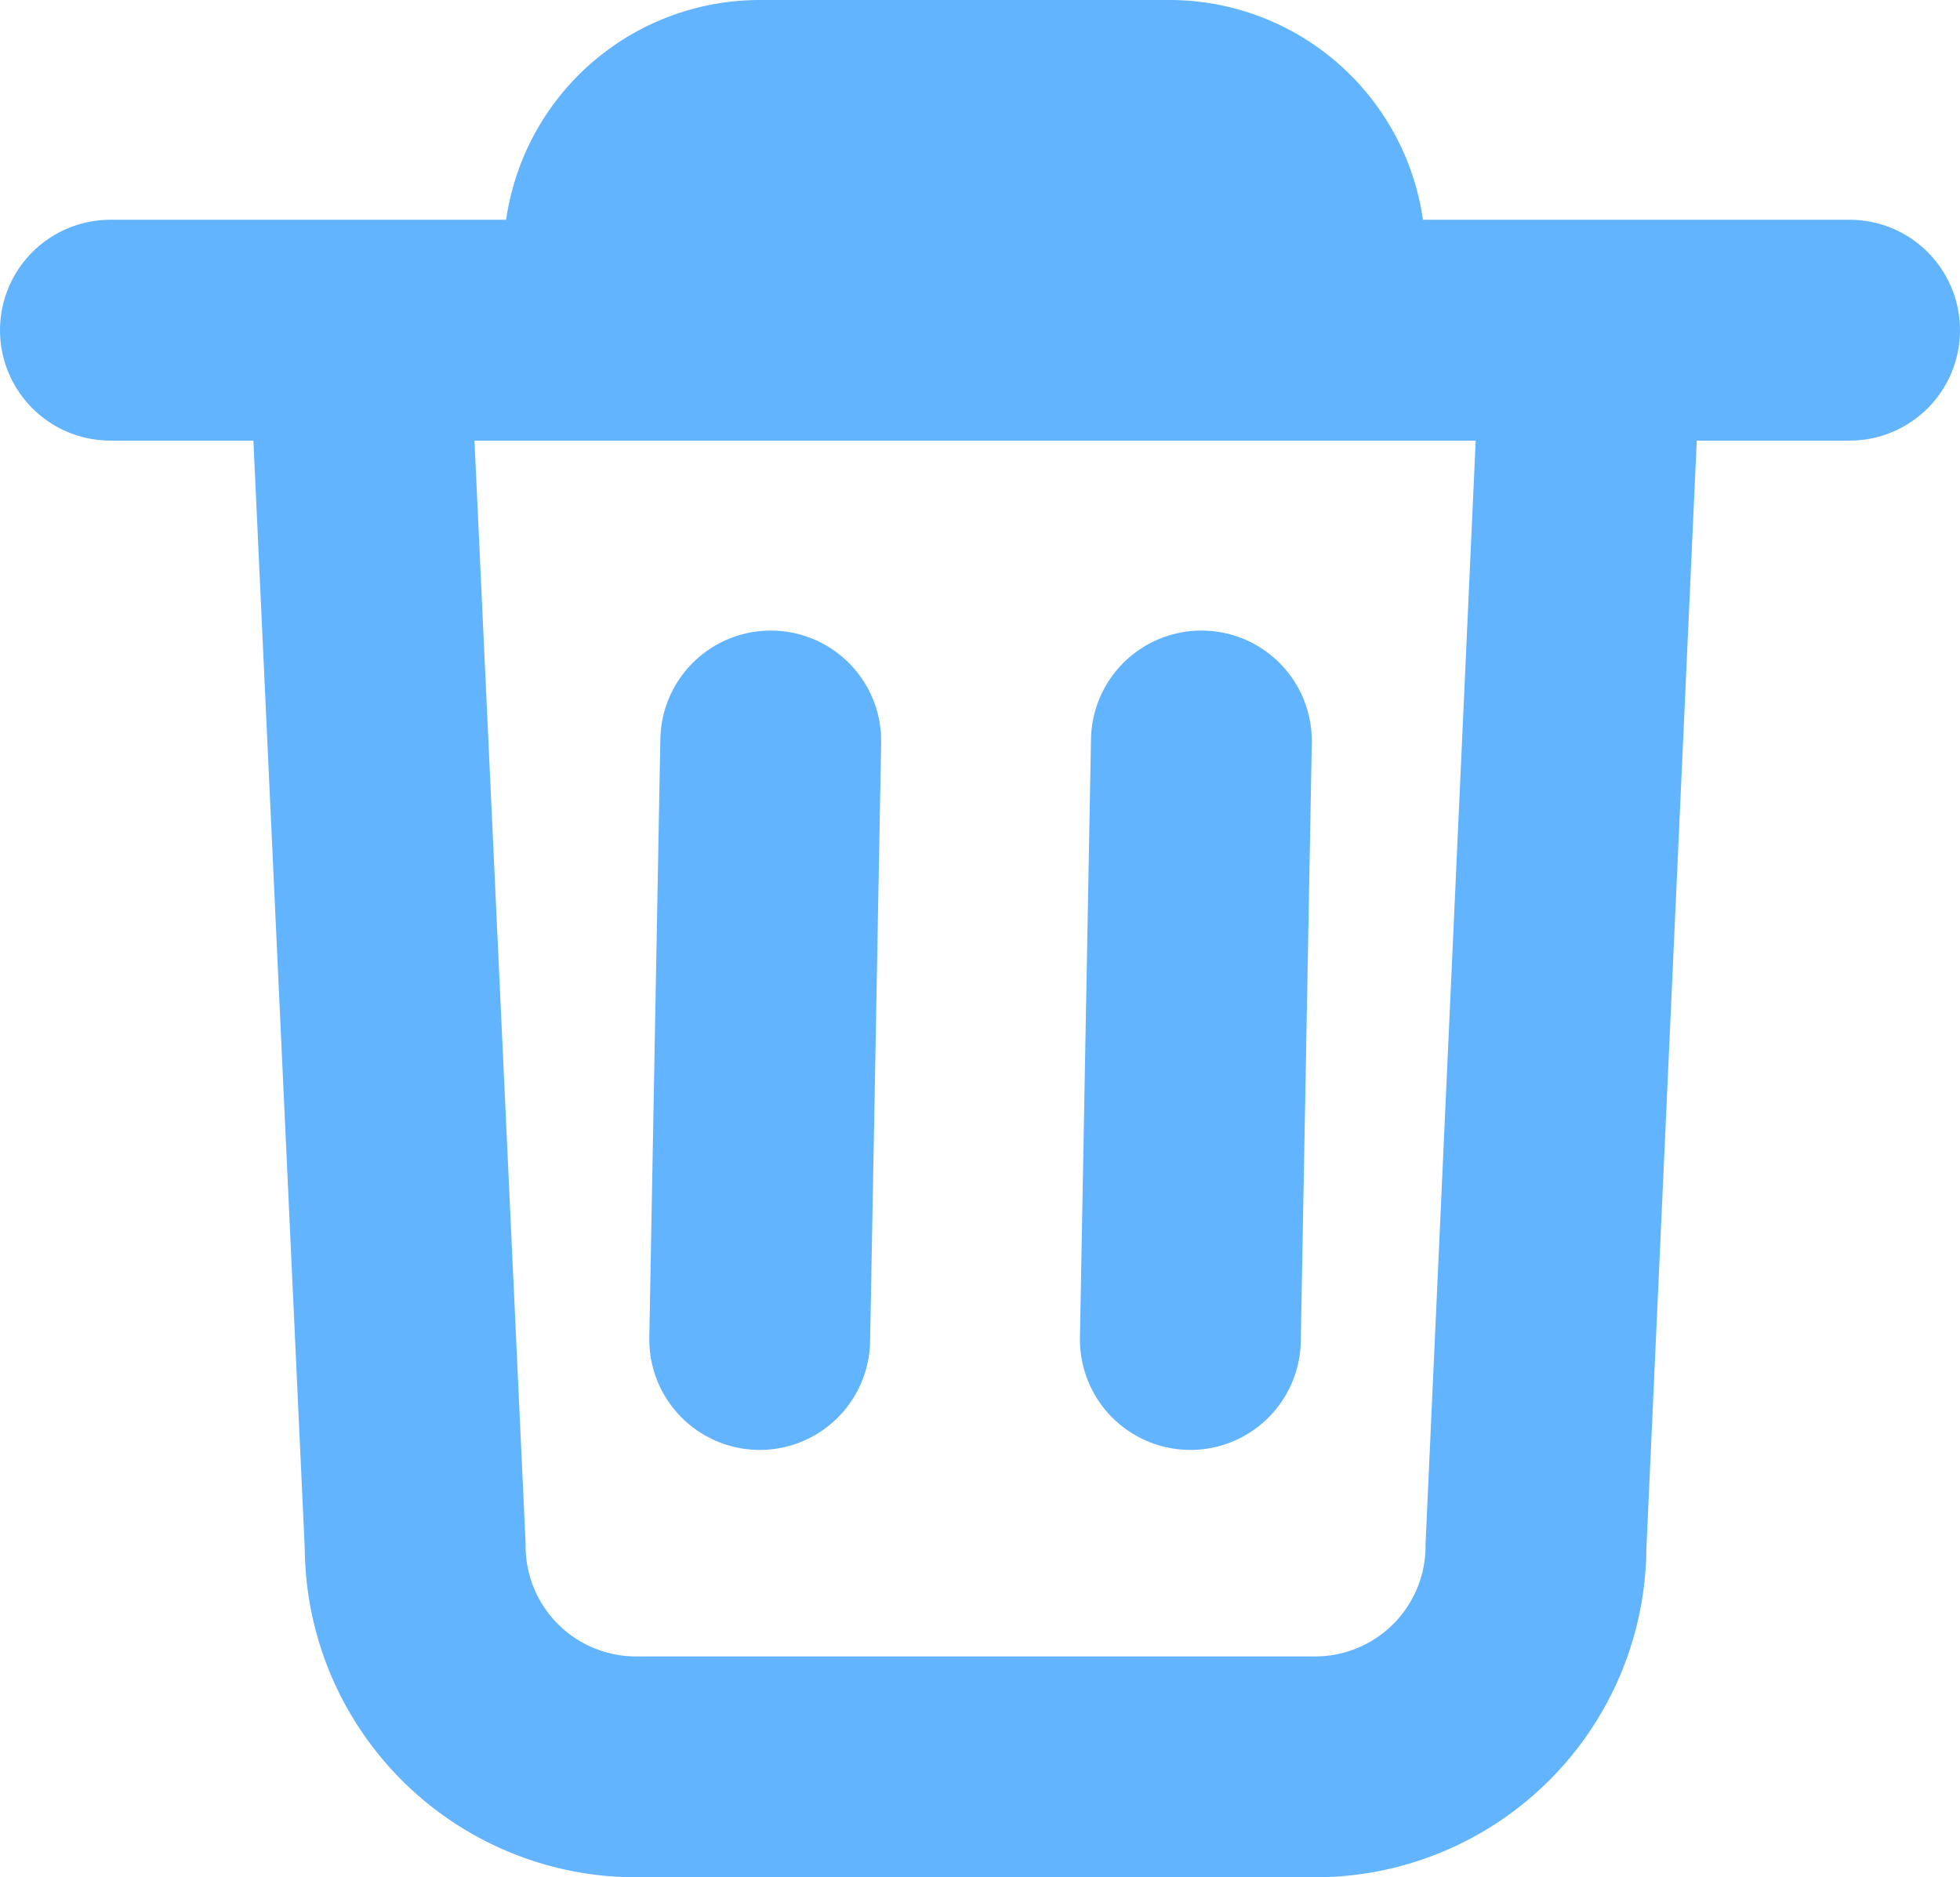 <svg xmlns="http://www.w3.org/2000/svg" width="17.75" height="17" viewBox="0 0 17.75 17"><path d="M14.41,3l-.5,11a2,2,0,0,1-2,2H5.76a2,2,0,0,1-2-2L3.25,3" fill="none" stroke="#63b4ff" stroke-linecap="round" stroke-miterlimit="10" stroke-width="2"/><line x1="1" y1="2.99" x2="16.75" y2="2.99" fill="none" stroke="#63b4ff" stroke-linecap="round" stroke-miterlimit="10" stroke-width="2"/><path d="M5.56,2.33h0A1.32,1.32,0,0,1,6.88,1h3.71a1.32,1.32,0,0,1,1.32,1.33h0" fill="none" stroke="#63b4ff" stroke-linecap="round" stroke-miterlimit="10" stroke-width="2"/><line x1="6.98" y1="6.71" x2="6.88" y2="12.13" fill="none" stroke="#63b4ff" stroke-linecap="round" stroke-miterlimit="10" stroke-width="2"/><line x1="10.88" y1="6.71" x2="10.78" y2="12.13" fill="none" stroke="#63b4ff" stroke-linecap="round" stroke-miterlimit="10" stroke-width="2"/></svg>
